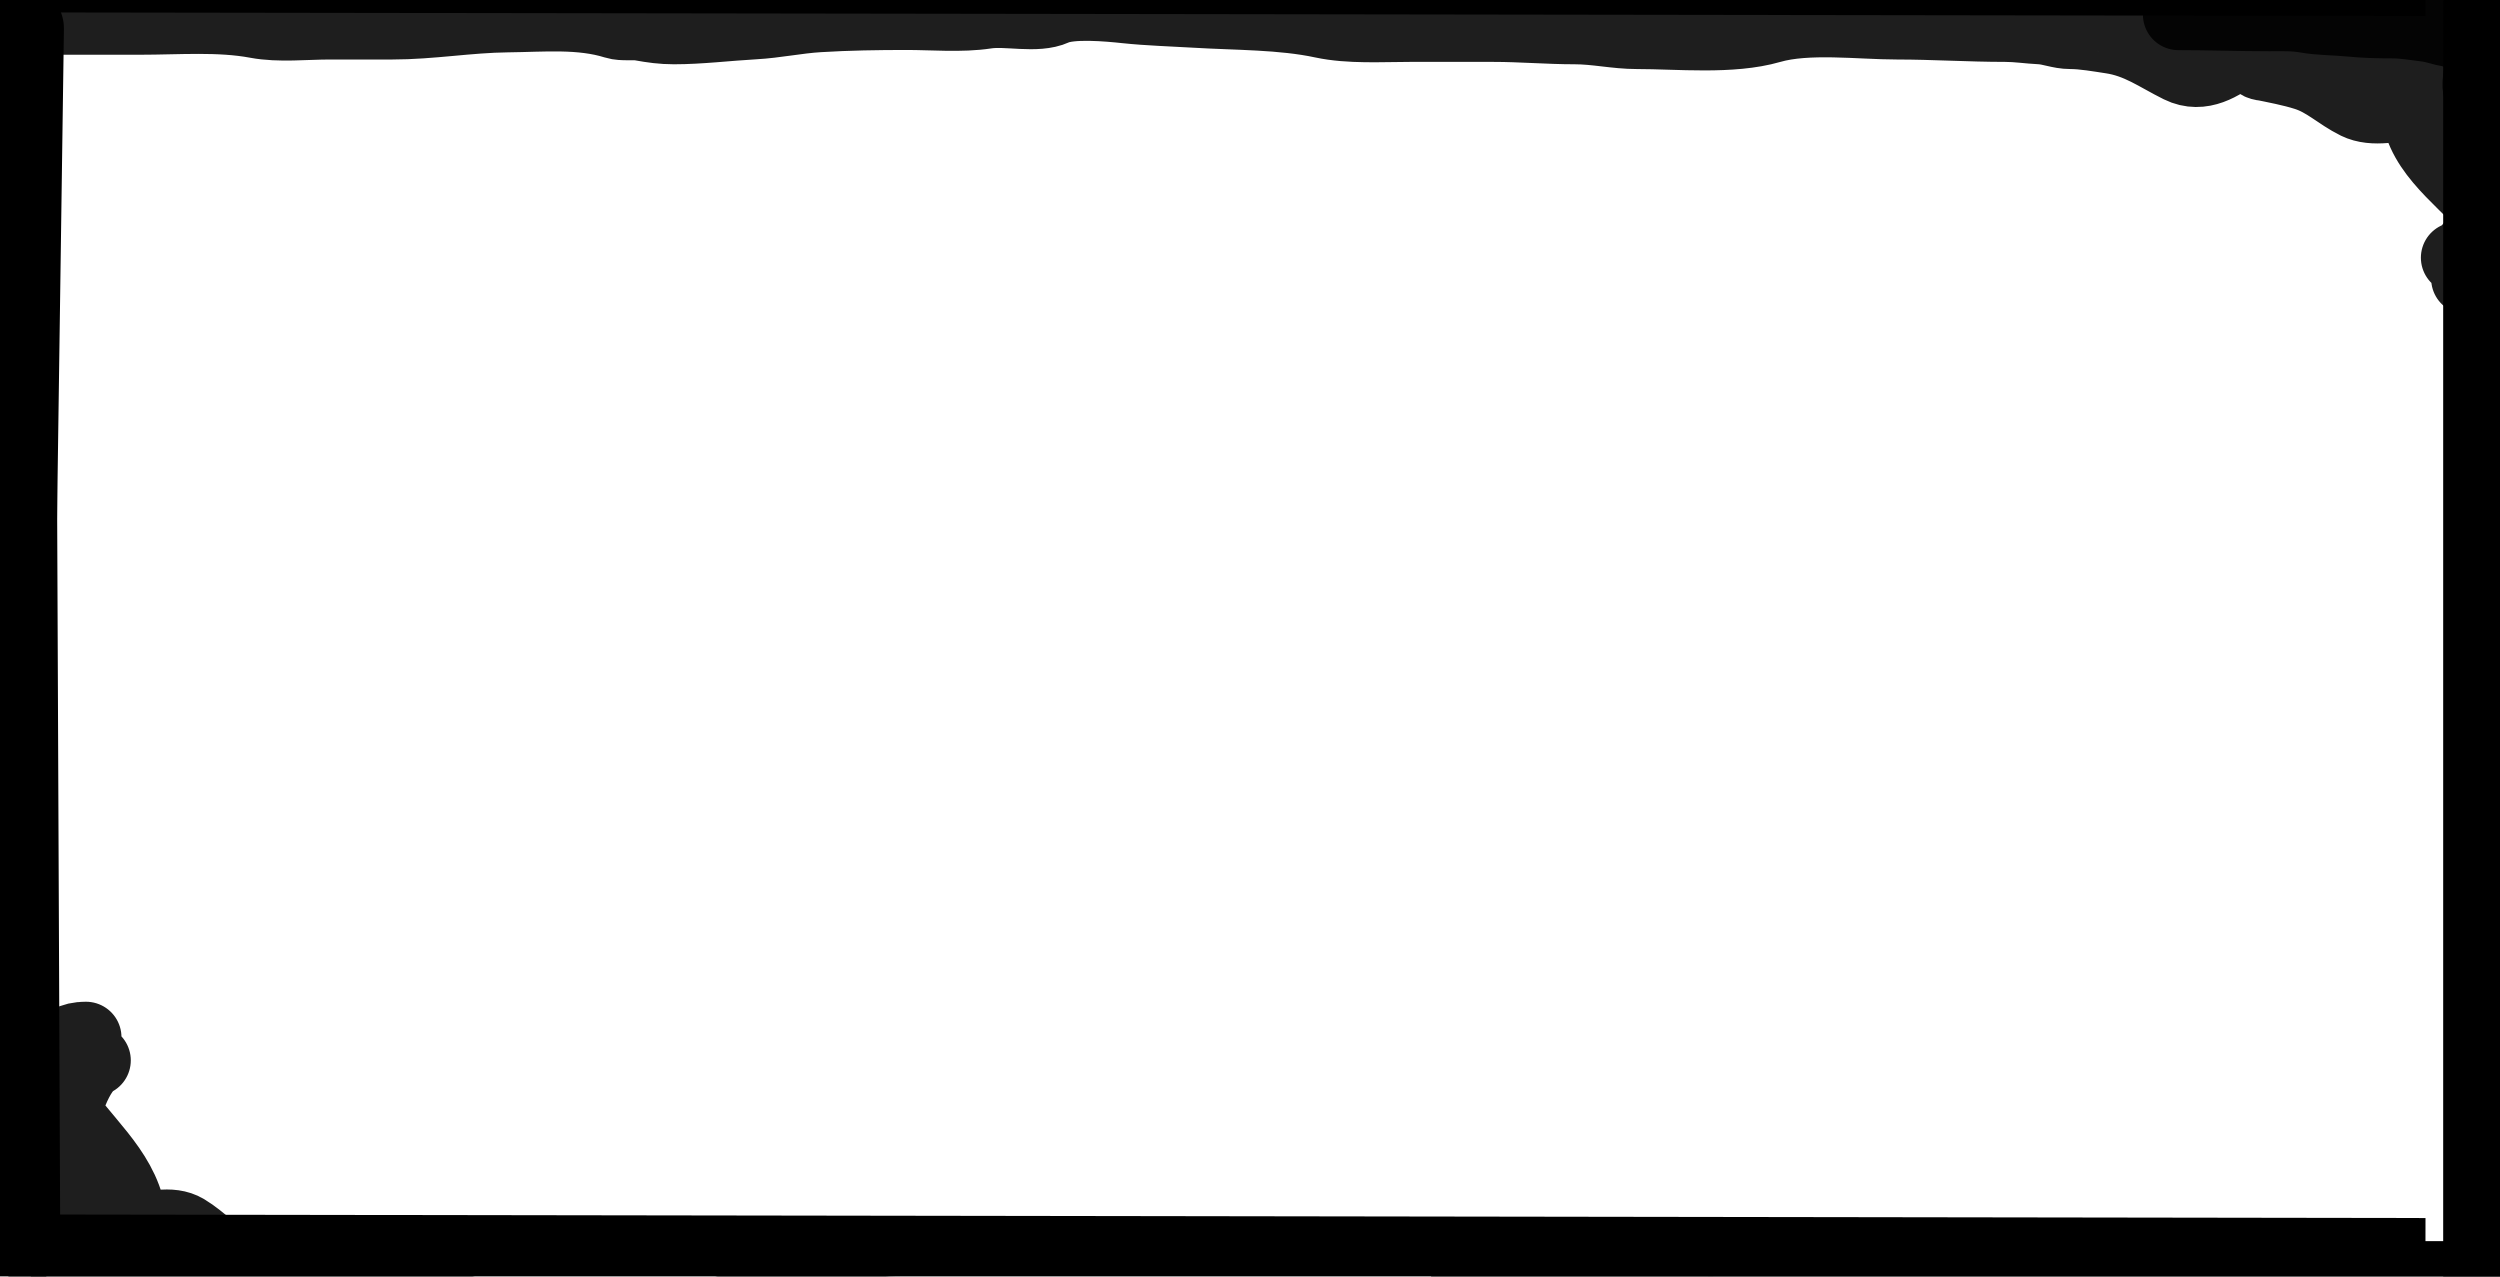 <svg width="1408" height="719" viewBox="0 0 1408 719" fill="none" xmlns="http://www.w3.org/2000/svg">
<g clip-path="url(#clip0_framehaze)">
<g filter="url(#filter0_f_framehaze)">
<path d="M34.475 606.07C34.475 628.09 35.609 649.461 34.475 671.022C34.211 676.031 30.479 681.459 31.604 686.521C33.115 693.318 43.746 695.632 43.332 703.497C42.904 711.617 29.035 716.783 43.332 716.783C57.084 716.783 74.181 716.467 87.617 719.079C123.569 726.07 158.437 733.021 195.377 733.021C203.39 733.021 210.775 734.497 218.75 734.497C225.631 734.497 205.858 729.548 199.15 728.018C191.12 726.187 182.283 722.916 174.055 722.688C166.897 722.489 160.575 718.498 153.716 716.783M153.716 716.783C146.122 714.884 137.88 713.057 130.59 710.222C120.404 706.261 114.138 698.186 104.675 692.508M153.716 716.783C144.867 711.299 106.725 757.748 103.937 722.238C103.937 765.674 114.263 711.853 117.55 716.783C121.101 722.109 108.19 704.855 111.624 710.222C116.283 717.501 106.376 716.373 104.675 692.508M153.716 716.783C176.786 731.08 171.988 701.142 195.049 714.979C206.764 722.008 216.009 730.562 229.985 733.103C236.401 734.269 244.17 735.973 250.734 735.973C256.319 735.973 260.89 738.629 266.233 738.926C271.977 739.245 277.891 740.402 284.029 740.402C302.425 740.402 320.841 741.878 339.14 741.878C358.368 741.878 384.998 746.149 403.763 739.582C423.993 732.501 450.915 735.973 472.077 735.973C482.896 735.973 492.949 738.926 503.897 738.926C517.554 738.926 531.423 740.402 545.23 740.402C559.554 740.402 573.878 740.402 588.203 740.402C602.487 740.402 618.82 739.091 632.734 742.698C653.495 748.08 676.461 747.58 698.013 749.177C709.586 750.034 721.467 750.391 733.032 751.883C741.806 753.015 761.13 755.231 769.28 750.735C778.807 745.478 793.69 750.515 804.462 748.521C817.211 746.16 831.973 747.783 844.893 747.783C860.062 747.783 874.856 747.504 889.916 746.388C901.125 745.558 911.816 742.709 923.048 741.96C936.493 741.063 950.567 738.926 963.888 738.926C969.854 738.926 974.891 739.787 980.7 741.058C984.796 741.954 990.136 740.739 993.986 742.206C1011.5 748.878 1030.85 746.535 1048.93 746.306C1068.84 746.054 1087.91 741.878 1107.98 741.878C1118.67 741.878 1129.36 741.878 1140.04 741.878C1151.79 741.878 1165.51 739.998 1177.03 742.616C1196.14 746.959 1217.15 744.83 1236.73 744.83C1257.18 744.83 1277.63 744.83 1298.08 744.83M104.675 692.508C87.822 682.396 57.154 706.582 53.665 686.521C52.132 677.71 34.31 713.175 48.416 657.08C20.822 690.622 34.475 606.07 53.665 597.213C31.604 597.213 31.604 584.174 48.416 584.174C31.604 584.174 36.719 600.471 35.459 605.168C33.643 611.936 33.104 621.26 37.427 627.065C53.486 648.629 74.331 665.26 74.331 693.82C74.331 703.309 86.671 704.554 93.521 702.841C105.639 699.812 109.088 707.446 104.675 692.508Z" stroke="black" stroke-opacity="0.88" stroke-width="40" stroke-linecap="round" stroke-linejoin="round"/>
</g>
<g filter="url(#filter1_f_framehaze)">
<path d="M1404.6 137.078C1404.6 117.044 1403.35 97.6 1404.6 77.984C1404.89 73.426 1409.01 68.488 1407.77 63.882C1406.1 57.698 1394.38 55.593 1394.83 48.437C1395.3 41.05 1417.11 14.861 1401.35 14.861C1386.18 14.861 1375.46 15.894 1360.64 13.518C1320.99 7.157 1267.89 21.576 1227.15 21.576C1218.31 21.576 1210.16 20.233 1201.37 20.233C1193.78 20.233 1215.59 24.735 1222.99 26.127C1231.84 27.794 1276.8 15.996 1285.88 16.204C1293.77 16.384 1265.53 34.789 1273.09 36.349M1273.09 36.349C1281.47 38.077 1290.56 39.739 1298.6 42.318C1309.83 45.922 1316.74 53.269 1327.18 58.435M1273.09 36.349C1282.85 41.339 1357.57 -1.331 1360.64 30.977C1360.64 -8.541 1316.6 40.835 1312.98 36.349C1309.06 31.503 1323.3 47.201 1319.51 42.318C1314.38 35.696 1325.3 36.722 1327.18 58.435M1273.09 36.349C1273.09 5.459 1252.94 50.58 1227.51 37.991C1214.59 31.596 1204.39 23.813 1188.98 21.501C1181.9 20.44 1173.33 18.89 1166.09 18.89C1159.93 18.89 1154.89 16.474 1149 16.204C1142.66 15.913 1136.14 14.861 1129.37 14.861C1109.09 14.861 1088.77 13.518 1068.59 13.518C1047.39 13.518 1018.02 9.631 997.321 15.607C975.01 22.048 945.318 18.89 921.979 18.89C910.047 18.89 898.96 16.204 886.885 16.204C871.824 16.204 856.528 14.861 841.3 14.861C825.502 14.861 809.704 14.861 793.906 14.861C778.152 14.861 760.139 16.053 744.794 12.771C721.897 7.874 696.568 8.329 672.798 6.877C660.035 6.097 646.932 5.772 634.177 4.415C624.5 3.384 603.188 1.368 594.2 5.459C583.692 10.242 567.278 5.659 555.398 7.474C541.337 9.622 525.057 8.145 510.808 8.145C494.078 8.145 477.762 8.399 461.153 9.414C448.791 10.169 436.999 12.762 424.612 13.443C409.783 14.258 394.262 16.204 379.57 16.204C372.99 16.204 367.436 15.42 361.028 14.264C356.511 13.448 350.622 14.553 346.376 13.219C327.061 7.149 305.725 9.28 285.777 9.488C263.826 9.718 242.788 13.518 220.655 13.518C208.867 13.518 197.079 13.518 185.291 13.518C172.334 13.518 157.203 15.228 144.499 12.846C123.423 8.894 100.258 10.831 78.654 10.831C56.103 10.831 33.551 10.831 11 10.831M1327.18 58.435C1345.77 67.635 1379.59 45.63 1383.44 63.882C1385.13 71.899 1404.78 39.632 1389.23 90.668C1419.66 60.151 1404.6 137.078 1383.44 145.136C1407.77 145.137 1407.77 157 1389.23 157C1407.77 157 1402.13 142.173 1403.52 137.899C1405.52 131.742 1406.11 123.258 1401.35 117.977C1383.63 98.357 1360.64 83.226 1360.64 57.241C1360.64 48.608 1347.04 47.476 1339.48 49.034C1326.12 51.79 1322.31 44.844 1327.18 58.435Z" stroke="black" stroke-opacity="0.88" stroke-width="40" stroke-linecap="round" stroke-linejoin="round"/>
</g>
<g filter="url(#filter2_f_framehaze)">
<path d="M0 16H11L0 796V403.042V209.521V16Z" stroke="black" stroke-width="50" stroke-linecap="round" stroke-linejoin="round"/>
</g>
<g filter="url(#filter3_f_framehaze)">
<path d="M442 717.5L36 726.5H28.5L1417.5 742.5L1100.5 726.5L442 717.5Z" stroke="black" stroke-width="50" stroke-linecap="round" stroke-linejoin="round"/>
</g>
<g filter="url(#filter4_f_framehaze)">
<path d="M1401 3H1412L1401 783V390.042V196.521V3Z" stroke="black" stroke-width="50" stroke-linecap="round" stroke-linejoin="round"/>
</g>
<g filter="url(#filter5_f_framehaze)">
<path d="M1226.9 8.239C1244.02 8.239 1261.09 8.857 1278.19 8.857C1284.98 8.857 1291.86 8.585 1298.57 9.784C1306.72 11.239 1315.17 11.055 1323.41 11.878C1331.44 12.681 1339.26 12.874 1347.35 12.874C1353.92 12.874 1360.08 14.021 1366.56 14.796C1371.17 15.347 1375.5 17.094 1380.02 17.817C1381.89 18.116 1383.56 19.066 1385.32 19.688C1387.44 20.435 1390.19 21.048 1391.73 22.59C1393.38 24.238 1395.42 26.053 1397.32 27.396C1399.43 28.886 1401.7 31.291 1404.38 31.687C1406.64 32.023 1406.29 28.363 1406.58 26.915C1407.11 24.23 1406.52 21.842 1405.65 19.328C1404.87 17.072 1404.06 14.569 1403.49 12.256C1402.97 10.2 1401.33 7.873 1401.17 5.836C1400.96 3.116 1400.75 11.281 1400.31 13.972C1399.9 16.475 1400.2 19.128 1399.92 21.663C1399.48 25.512 1398.78 29.337 1398.1 33.147C1397.22 38.021 1395.43 43.569 1395.62 48.544C1395.77 52.374 1397.92 54.806 1400.17 57.676C1402.02 60.033 1402.69 63.96 1402.95 66.877C1403.31 70.795 1401.6 74.319 1401.8 78.207C1401.91 80.24 1402.37 82.761 1402.88 84.747C1403.17 85.861 1403.35 87.2 1403.95 88.197C1404.43 89.006 1405.11 89.773 1405.43 90.669C1406.29 93.101 1406.74 95.668 1407.81 98.016C1408.73 100.026 1409.7 102.953 1411.98 103.715" stroke="black" stroke-opacity="0.88" stroke-width="40" stroke-linecap="round" stroke-linejoin="round"/>
</g>
<line x1="1268.24" y1="0.437" x2="1259.24" y2="5.437" stroke="black"/>
<g filter="url(#filter6_f_framehaze)">
<line x1="20.023" y1="-8.5" x2="1366.02" y2="-6.5" stroke="black" stroke-width="31"/>
</g>
<g filter="url(#filter7_f_framehaze)">
<line x1="20.023" y1="699.5" x2="1366.02" y2="701.5" stroke="black" stroke-width="31"/>
</g>
<g filter="url(#filter8_f_framehaze)">
<line x1="15.5" y1="6.935" x2="18.5" y2="716.935" stroke="black" stroke-width="31"/>
</g>
<g filter="url(#filter9_f_framehaze)">
<line x1="1397.5" y1="-1.065" x2="1400.5" y2="708.935" stroke="black" stroke-width="31"/>
</g>
<g filter="url(#filter10_f_framehaze)">
<line x1="806" y1="714.5" x2="1535" y2="714.5" stroke="black" stroke-width="31"/>
</g>
</g>
<defs>
<filter id="filter0_f_framehaze" x="-18.599" y="534.174" width="1366.68" height="269.264" filterUnits="userSpaceOnUse" color-interpolation-filters="sRGB">
<feFlood flood-opacity="0" result="BackgroundImageFix"/>
<feBlend mode="normal" in="SourceGraphic" in2="BackgroundImageFix" result="shape"/>
<feGaussianBlur stdDeviation="15" result="effect1_foregroundBlur"/>
</filter>
<filter id="filter1_f_framehaze" x="-39" y="-47" width="1496.99" height="254" filterUnits="userSpaceOnUse" color-interpolation-filters="sRGB">
<feFlood flood-opacity="0" result="BackgroundImageFix"/>
<feBlend mode="normal" in="SourceGraphic" in2="BackgroundImageFix" result="shape"/>
<feGaussianBlur stdDeviation="15" result="effect1_foregroundBlur"/>
</filter>
<filter id="filter2_f_framehaze" x="-45" y="-29" width="101" height="870" filterUnits="userSpaceOnUse" color-interpolation-filters="sRGB">
<feFlood flood-opacity="0" result="BackgroundImageFix"/>
<feBlend mode="normal" in="SourceGraphic" in2="BackgroundImageFix" result="shape"/>
<feGaussianBlur stdDeviation="10" result="effect1_foregroundBlur"/>
</filter>
<filter id="filter3_f_framehaze" x="-26.5" y="662.5" width="1499" height="135" filterUnits="userSpaceOnUse" color-interpolation-filters="sRGB">
<feFlood flood-opacity="0" result="BackgroundImageFix"/>
<feBlend mode="normal" in="SourceGraphic" in2="BackgroundImageFix" result="shape"/>
<feGaussianBlur stdDeviation="15" result="effect1_foregroundBlur"/>
</filter>
<filter id="filter4_f_framehaze" x="1356" y="-42" width="101" height="870" filterUnits="userSpaceOnUse" color-interpolation-filters="sRGB">
<feFlood flood-opacity="0" result="BackgroundImageFix"/>
<feBlend mode="normal" in="SourceGraphic" in2="BackgroundImageFix" result="shape"/>
<feGaussianBlur stdDeviation="10" result="effect1_foregroundBlur"/>
</filter>
<filter id="filter5_f_framehaze" x="1181.9" y="-39.716" width="275.088" height="188.437" filterUnits="userSpaceOnUse" color-interpolation-filters="sRGB">
<feFlood flood-opacity="0" result="BackgroundImageFix"/>
<feBlend mode="normal" in="SourceGraphic" in2="BackgroundImageFix" result="shape"/>
<feGaussianBlur stdDeviation="12.5" result="effect1_foregroundBlur"/>
</filter>
<filter id="filter6_f_framehaze" x="-5" y="-49" width="1396.05" height="83" filterUnits="userSpaceOnUse" color-interpolation-filters="sRGB">
<feFlood flood-opacity="0" result="BackgroundImageFix"/>
<feBlend mode="normal" in="SourceGraphic" in2="BackgroundImageFix" result="shape"/>
<feGaussianBlur stdDeviation="12.5" result="effect1_foregroundBlur"/>
</filter>
<filter id="filter7_f_framehaze" x="-5" y="659" width="1396.05" height="83" filterUnits="userSpaceOnUse" color-interpolation-filters="sRGB">
<feFlood flood-opacity="0" result="BackgroundImageFix"/>
<feBlend mode="normal" in="SourceGraphic" in2="BackgroundImageFix" result="shape"/>
<feGaussianBlur stdDeviation="12.5" result="effect1_foregroundBlur"/>
</filter>
<filter id="filter8_f_framehaze" x="-25" y="-18.131" width="84" height="760.131" filterUnits="userSpaceOnUse" color-interpolation-filters="sRGB">
<feFlood flood-opacity="0" result="BackgroundImageFix"/>
<feBlend mode="normal" in="SourceGraphic" in2="BackgroundImageFix" result="shape"/>
<feGaussianBlur stdDeviation="12.5" result="effect1_foregroundBlur"/>
</filter>
<filter id="filter9_f_framehaze" x="1357" y="-26.131" width="84" height="760.131" filterUnits="userSpaceOnUse" color-interpolation-filters="sRGB">
<feFlood flood-opacity="0" result="BackgroundImageFix"/>
<feBlend mode="normal" in="SourceGraphic" in2="BackgroundImageFix" result="shape"/>
<feGaussianBlur stdDeviation="12.5" result="effect1_foregroundBlur"/>
</filter>
<filter id="filter10_f_framehaze" x="781" y="674" width="779" height="81" filterUnits="userSpaceOnUse" color-interpolation-filters="sRGB">
<feFlood flood-opacity="0" result="BackgroundImageFix"/>
<feBlend mode="normal" in="SourceGraphic" in2="BackgroundImageFix" result="shape"/>
<feGaussianBlur stdDeviation="12.5" result="effect1_foregroundBlur"/>
</filter>
<clipPath id="clip0_framehaze">
<rect width="1408" height="720" fill="white" transform="translate(0 -1)"/>
</clipPath>
</defs>
</svg>
